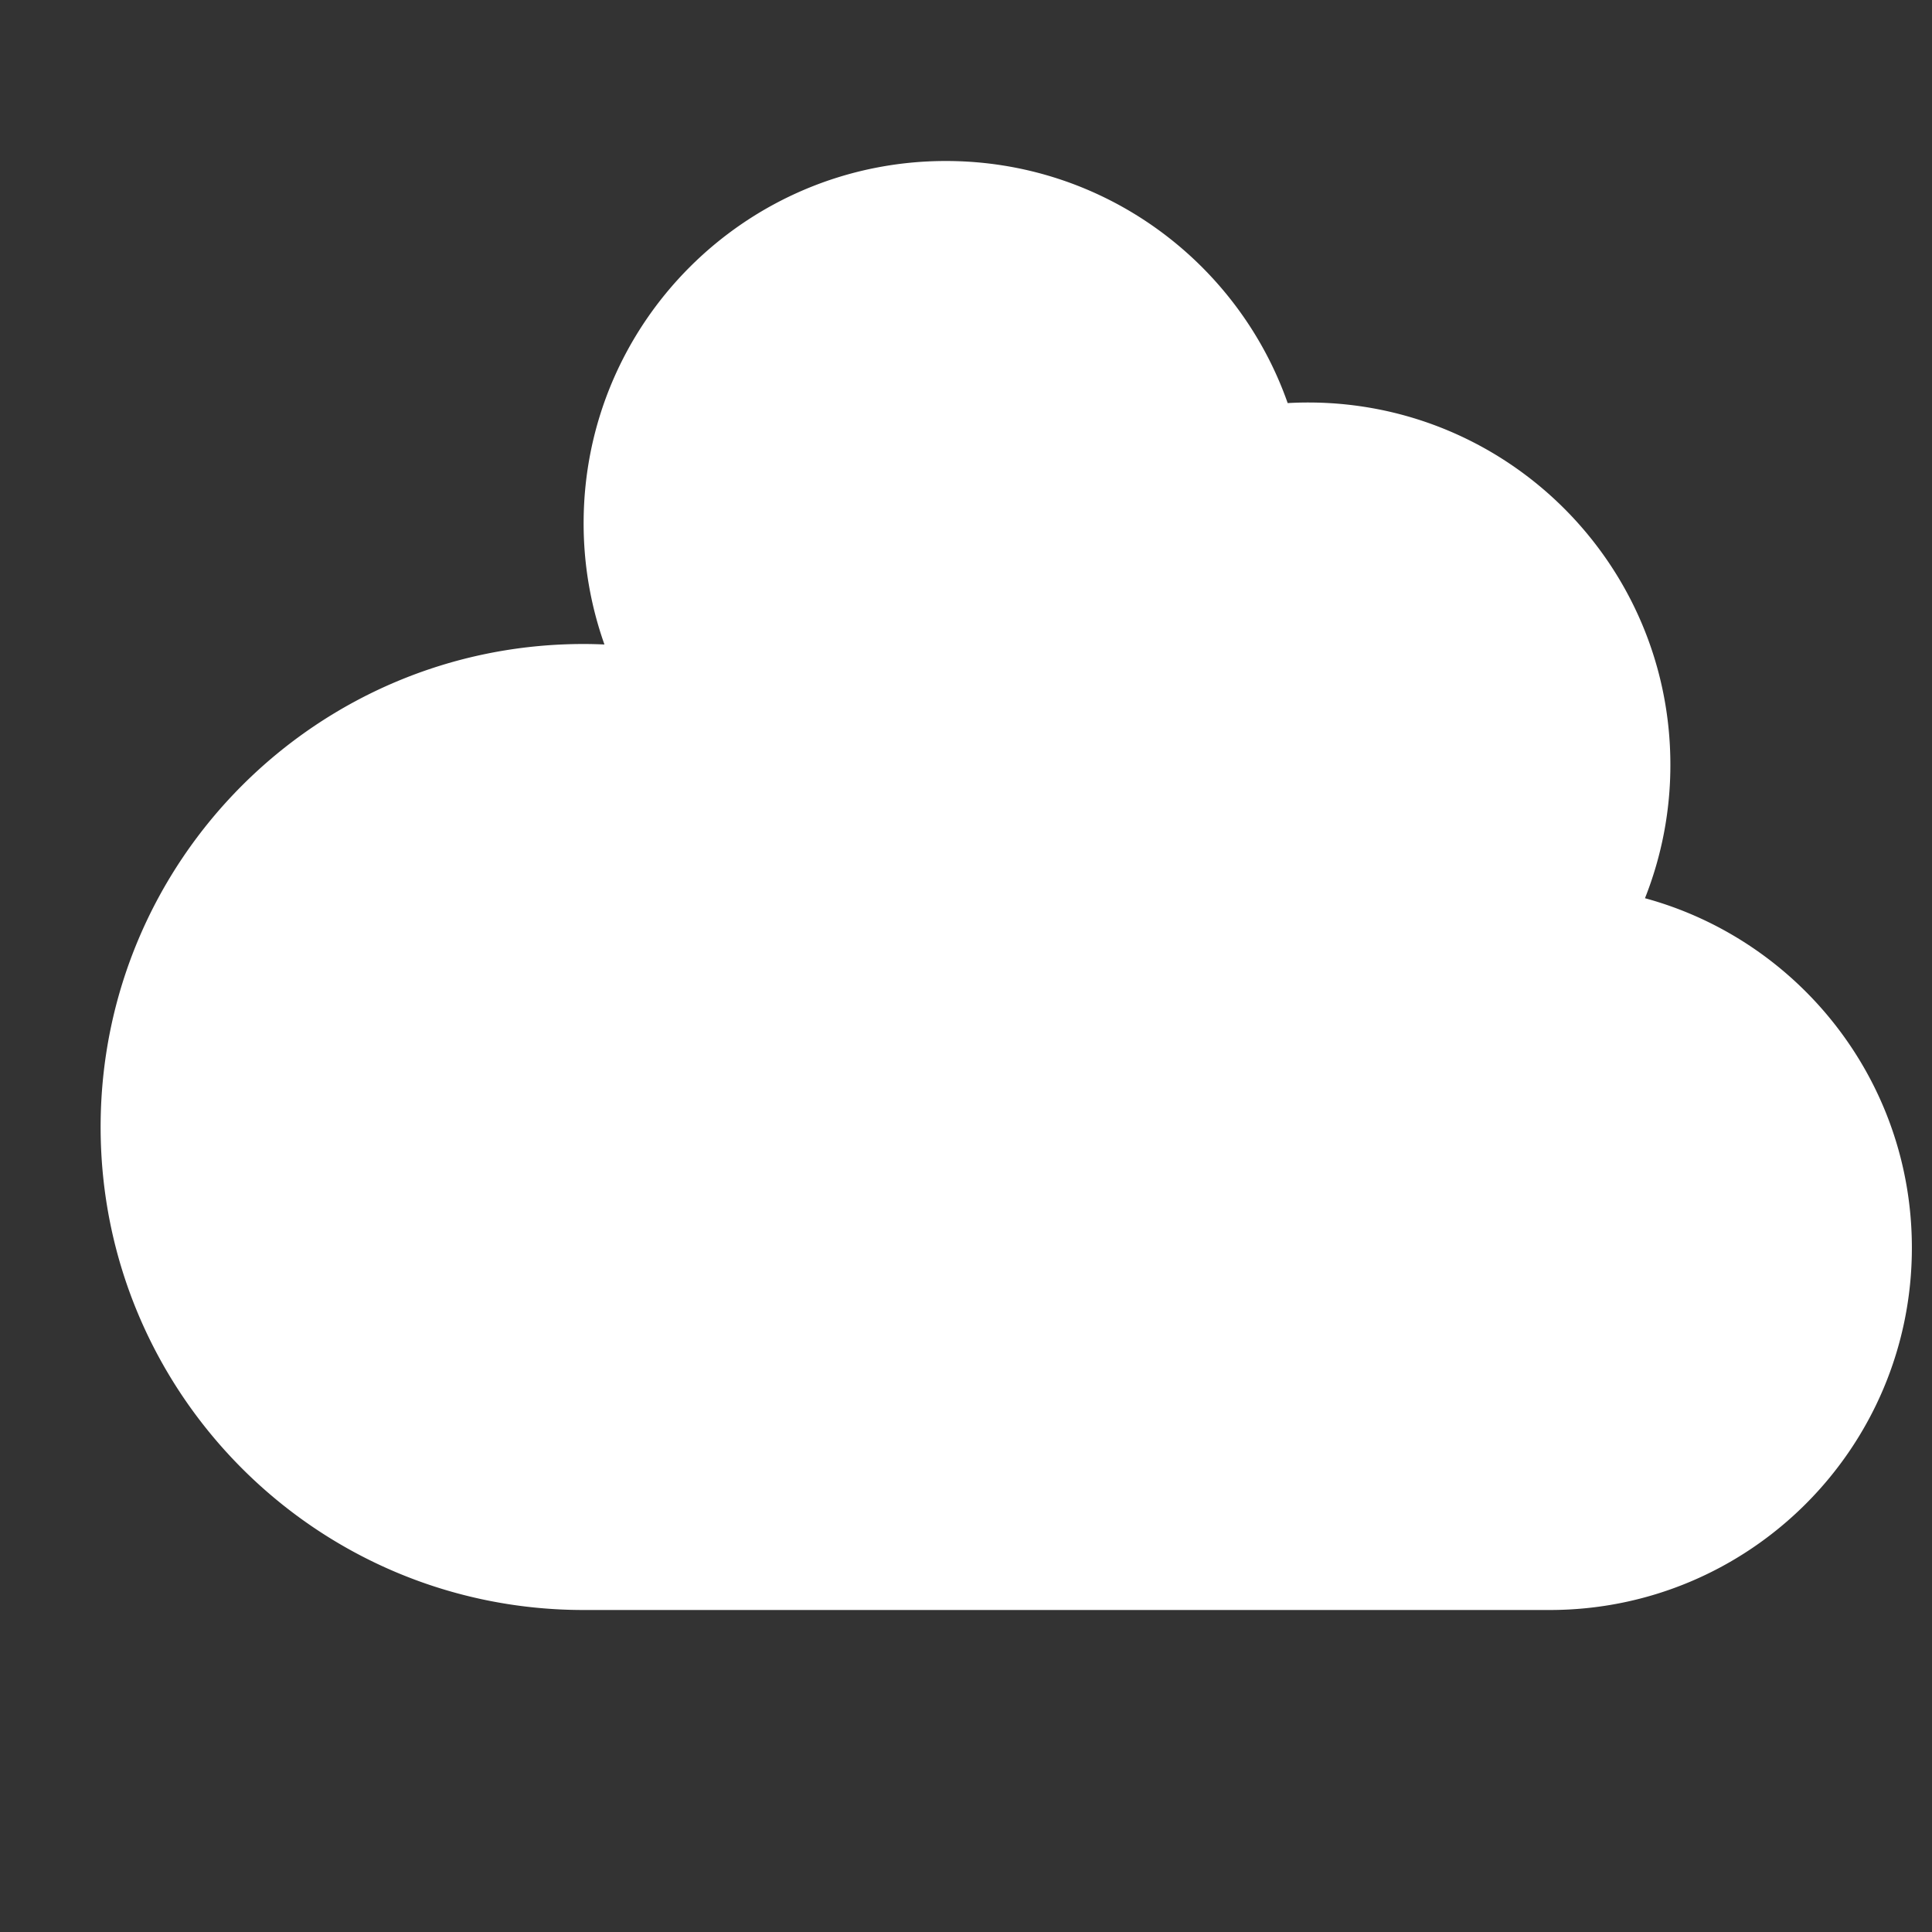 <svg xmlns="http://www.w3.org/2000/svg" viewBox="0 0 1536 1536"><rect x="0" y="0" width="1536" height="1536" fill="#333333" stroke="none"/><title>background_art</title><g id="bglayer_1"><path d="M1520,992c0,159.06-128.94,288-288,288H464c-212.07,0-384-171.93-384-384S251.93,512,464,512c5.55,0,11.06.15,16.55.38A287.5,287.5,0,0,1,464,416c0-159.06,128.94-288,288-288,125.56,0,232.35,80.37,271.75,192.47q8.05-.47,16.25-.47c159.06,0,288,128.94,288,288a287,287,0,0,1-20.19,106.11C1430.09,747.39,1520,859.19,1520,992Z" fill="#fff"/></g></svg>